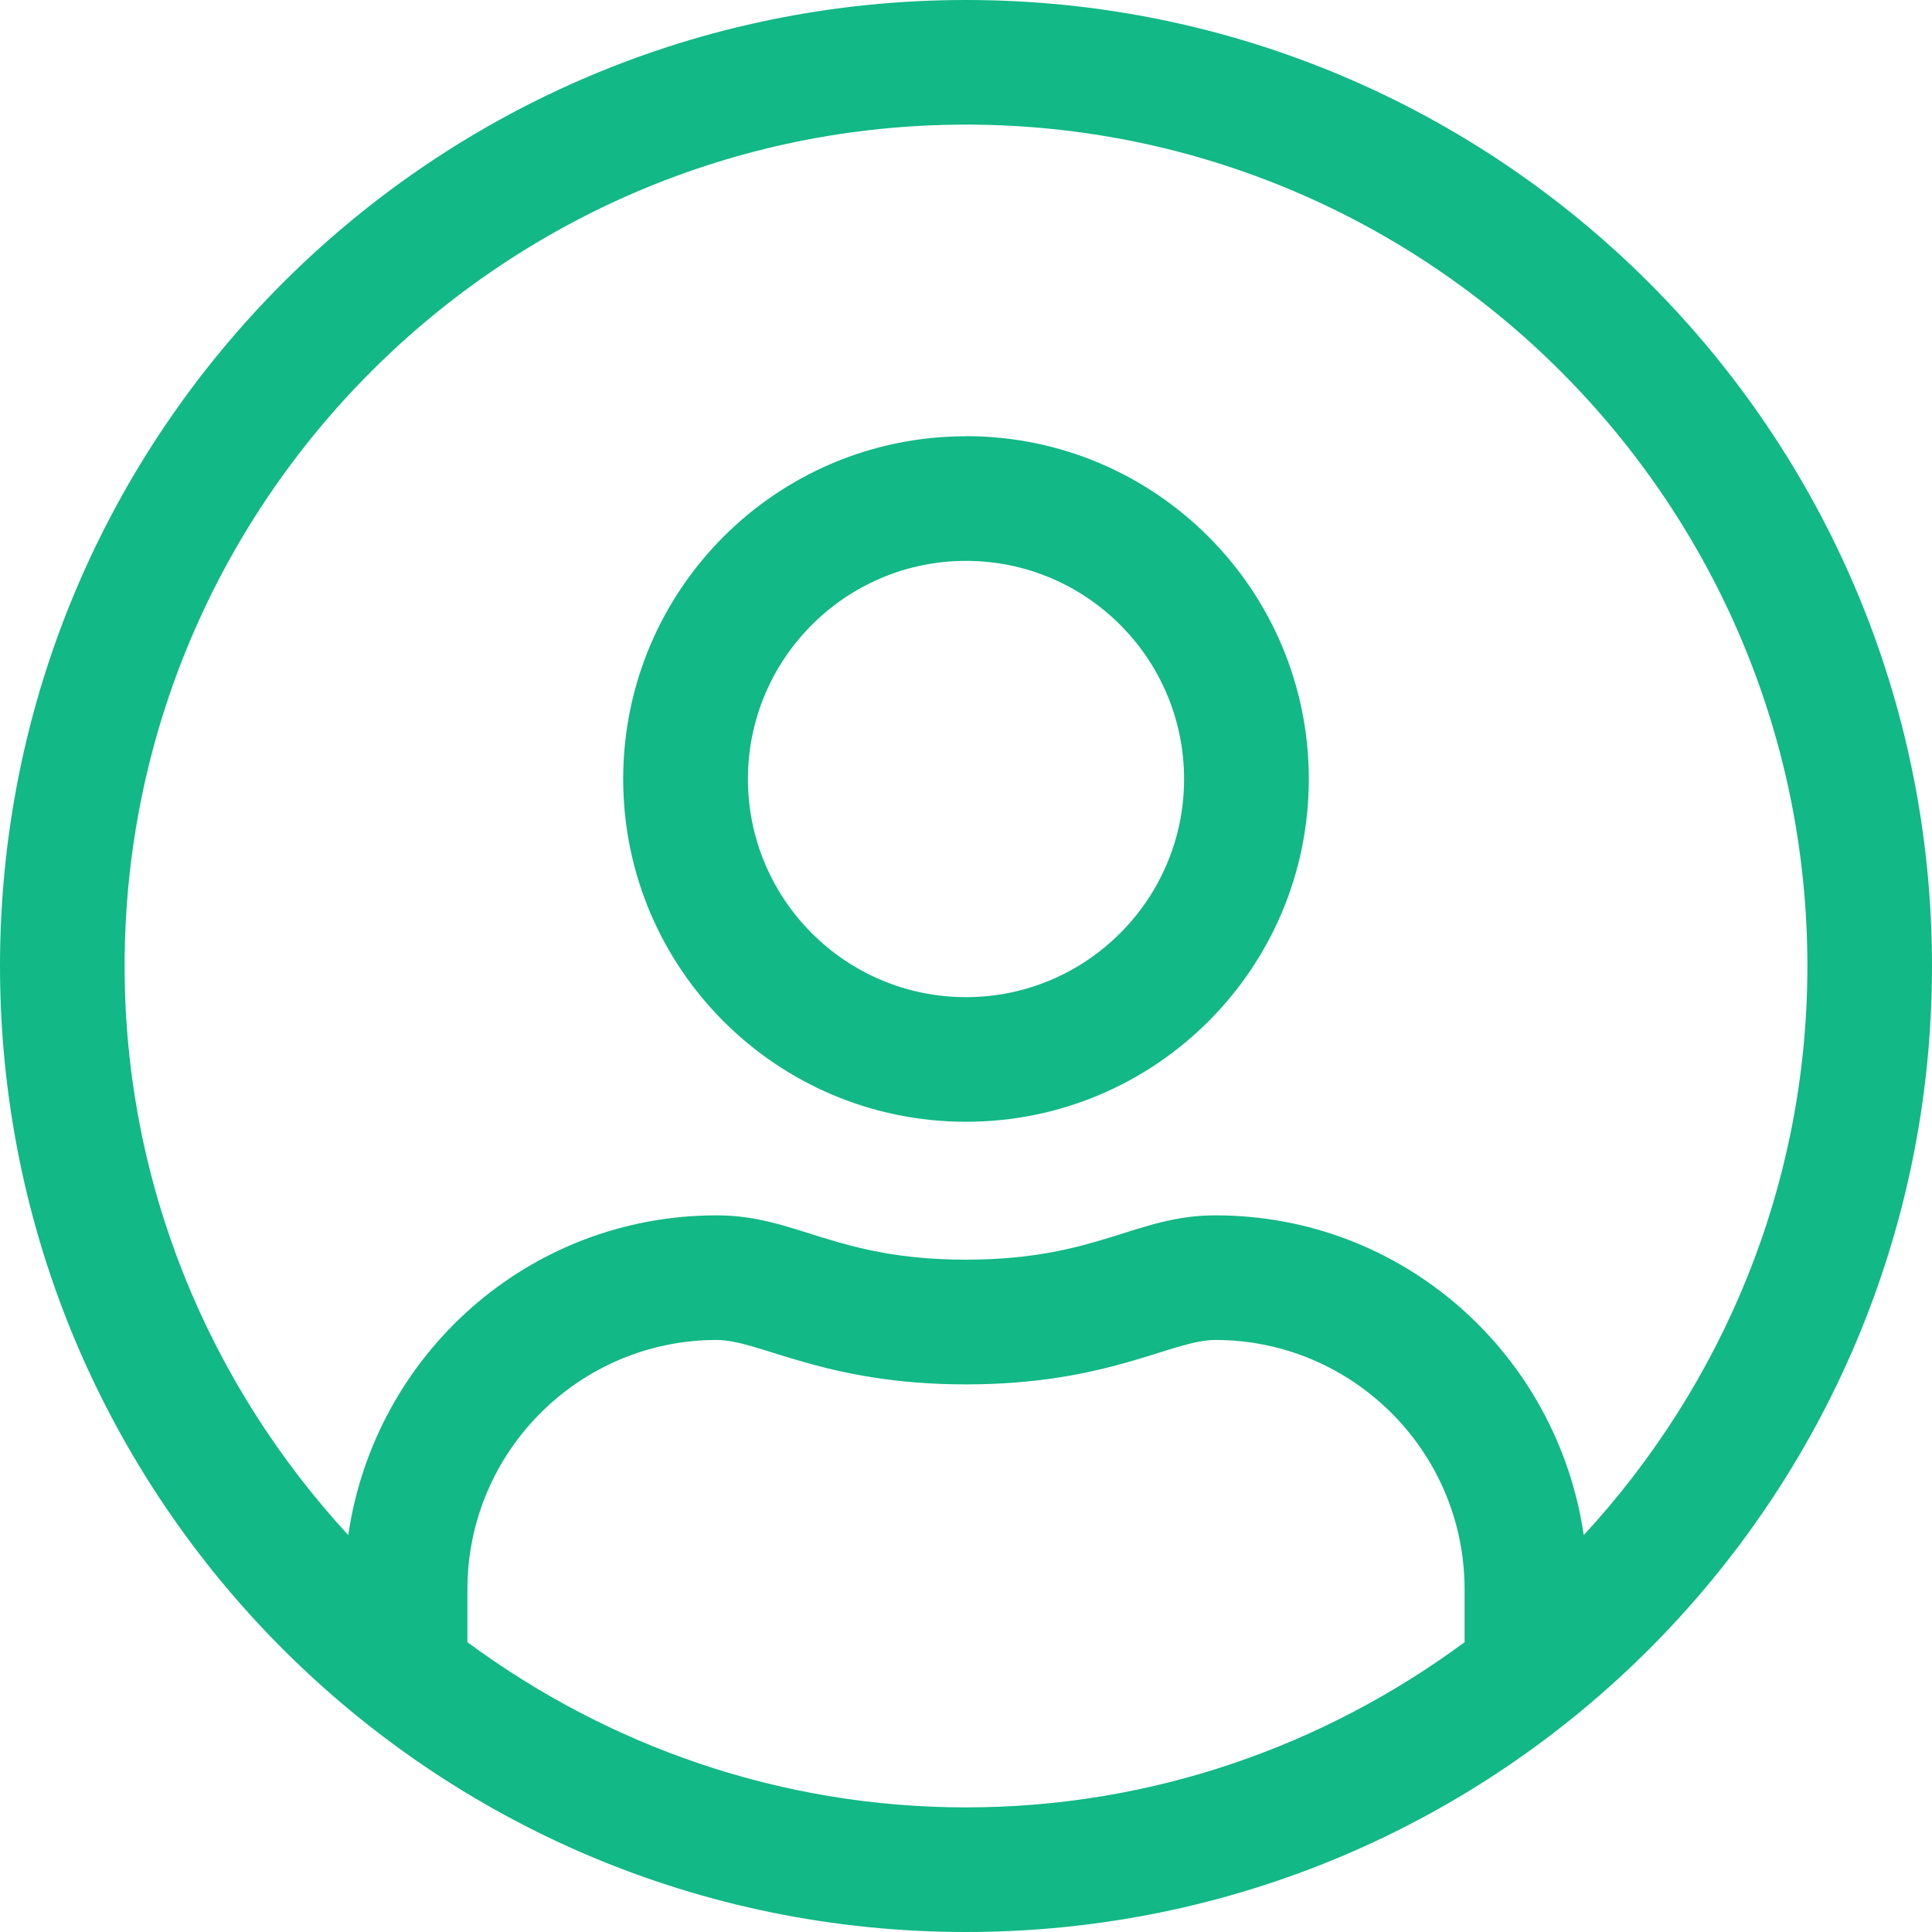 <svg xmlns="http://www.w3.org/2000/svg" width="16" height="16" viewBox="0 0 16 16">
    <path fill="#12B886" d="M8 0C3.58 0 0 3.58 0 8s3.58 8 8 8 8-3.58 8-8-3.58-8-8-8zm4.129 13.6c-1.158.855-2.584 1.368-4.129 1.368-1.545 0-2.971-.513-4.129-1.368v-.439c0-1.138.926-2.064 2.064-2.064.359 0 .888.368 2.065.368 1.18 0 1.703-.368 2.065-.368 1.138 0 2.064.926 2.064 2.064v.439zm.987-.887c-.22-1.497-1.493-2.648-3.051-2.648-.662 0-.981.367-2.065.367s-1.4-.367-2.065-.367c-1.558 0-2.832 1.151-3.051 2.648C1.739 11.47 1.032 9.819 1.032 8c0-3.842 3.126-6.968 6.968-6.968S14.968 4.158 14.968 8c0 1.82-.707 3.471-1.852 4.713zM8 3.613c-1.568 0-2.839 1.27-2.839 2.839C5.161 8.019 6.432 9.29 8 9.29s2.839-1.27 2.839-2.838S9.568 3.612 8 3.612zm0 4.645c-.997 0-1.806-.81-1.806-1.806 0-.997.81-1.807 1.806-1.807.997 0 1.806.81 1.806 1.807 0 .996-.81 1.806-1.806 1.806z"/>
</svg>
